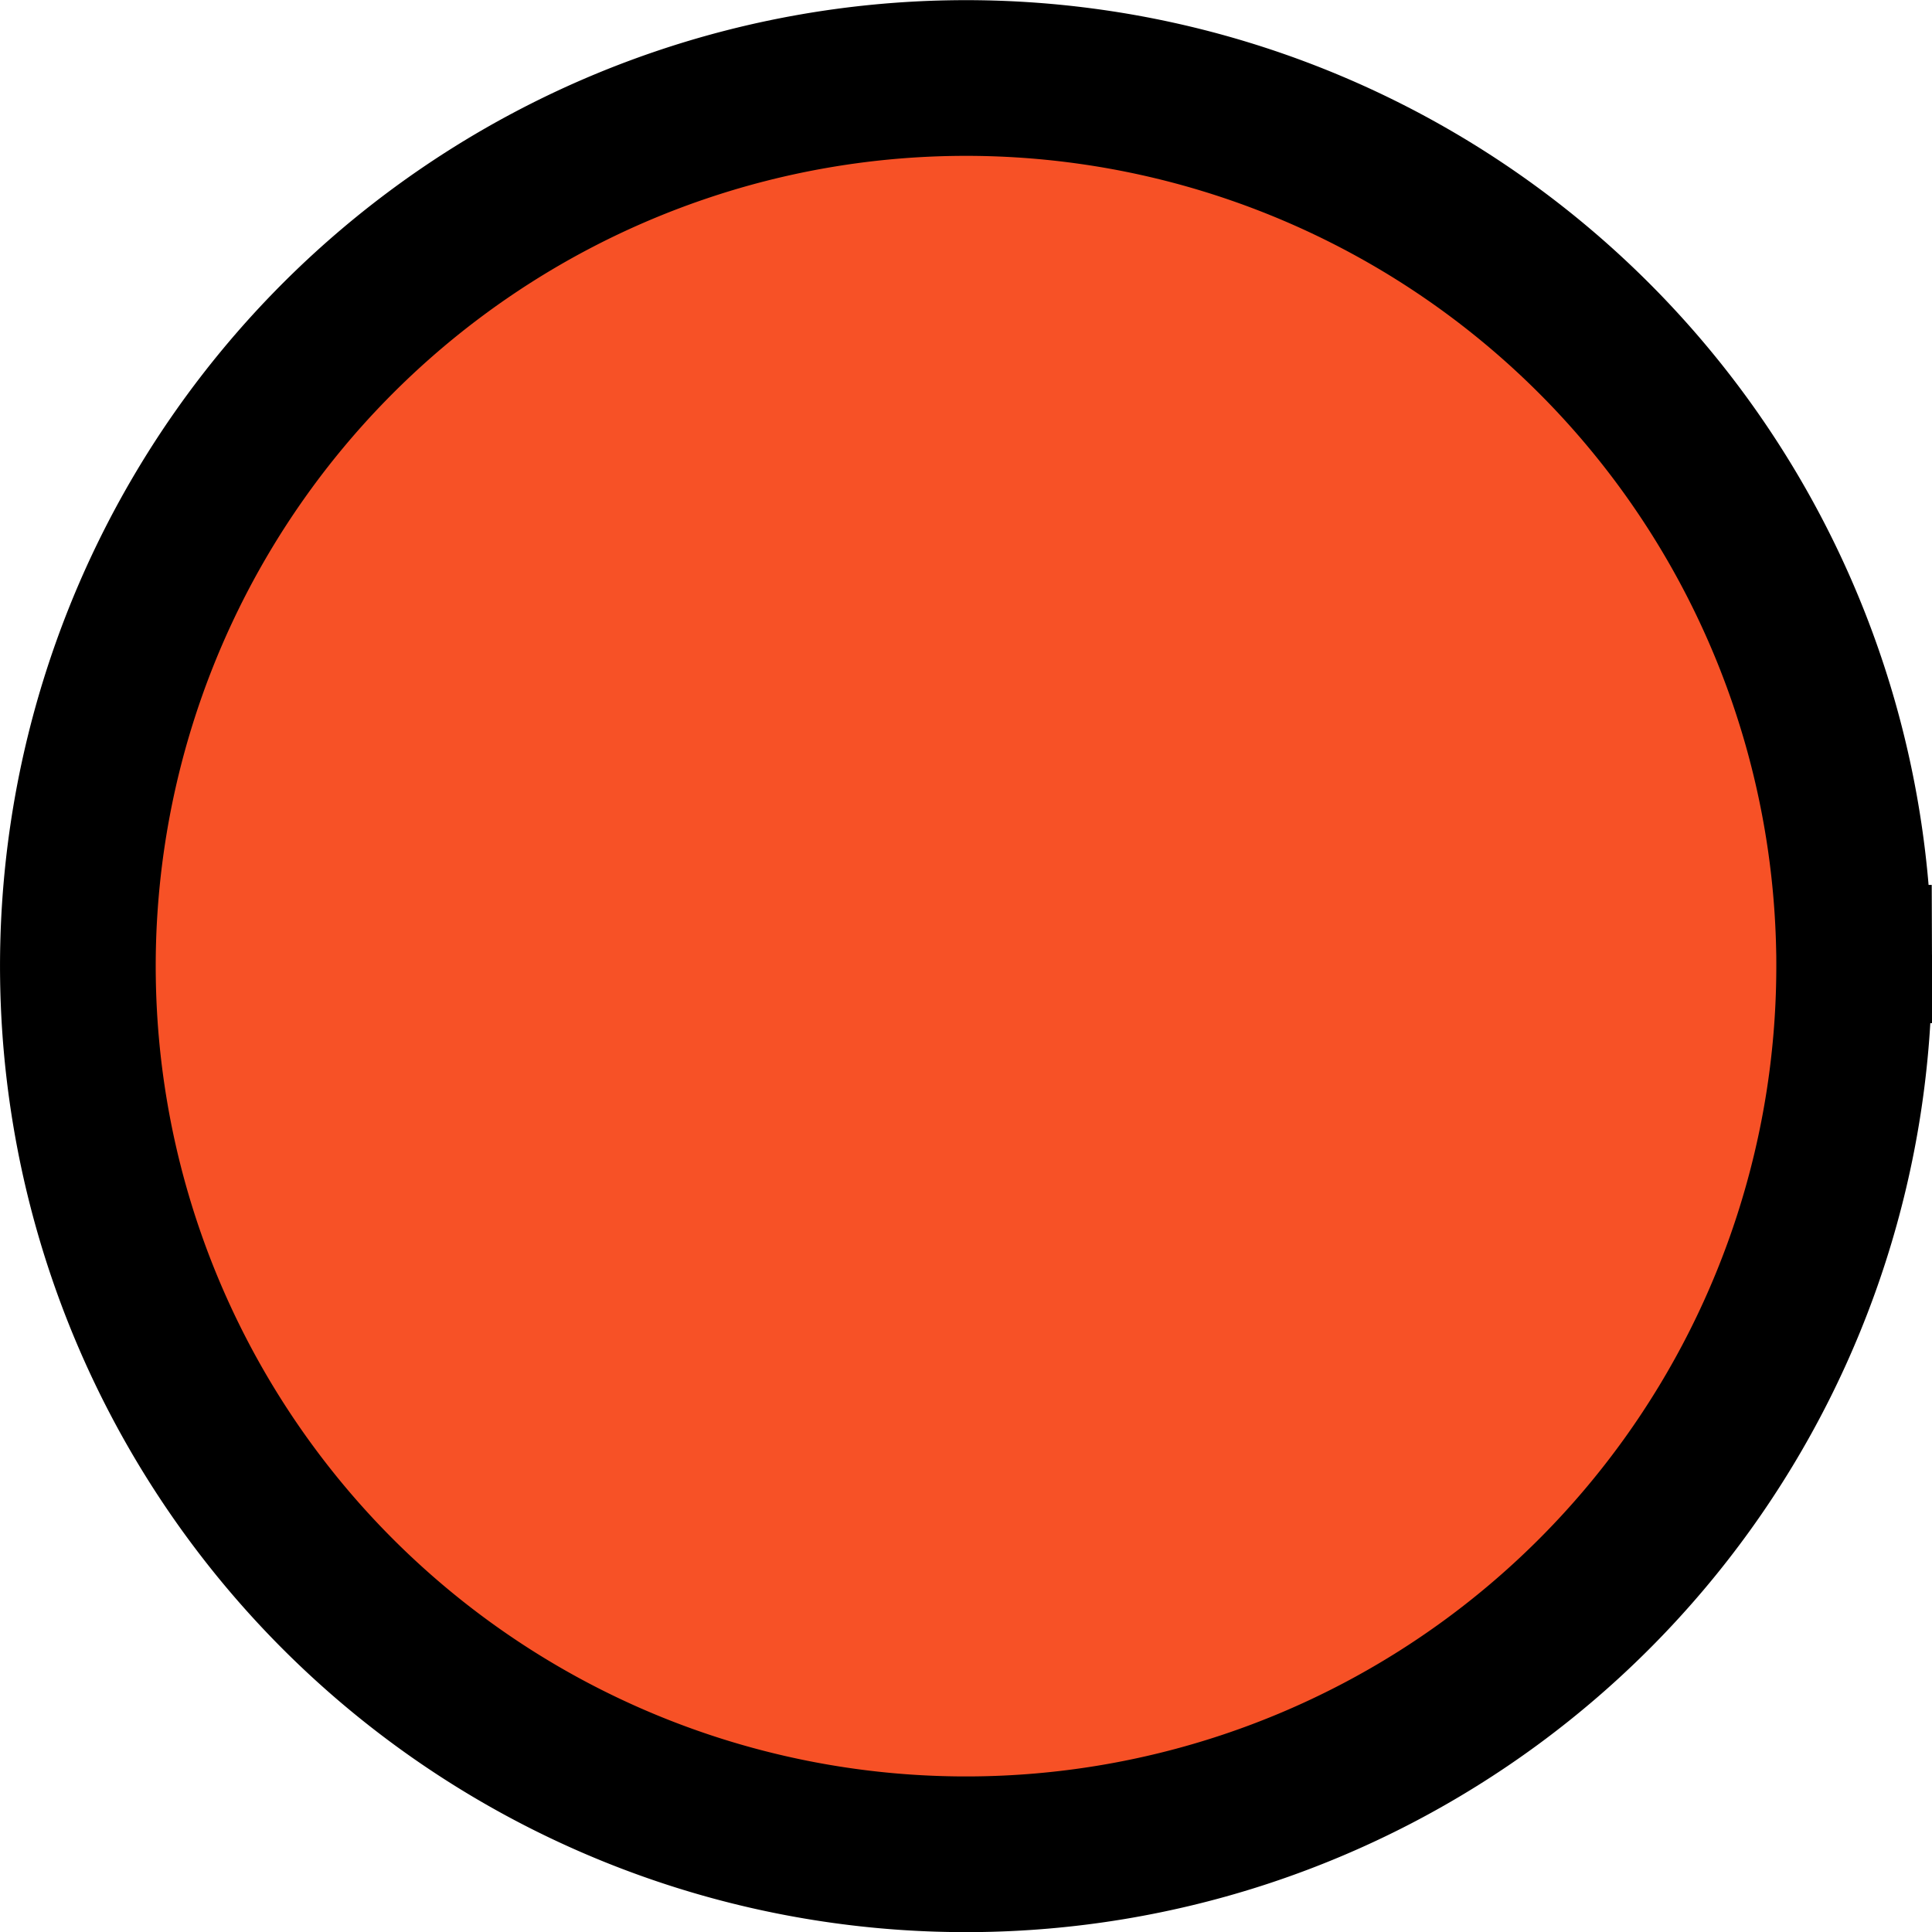 <?xml version="1.0" encoding="UTF-8" standalone="no"?>
<!-- Created with Inkscape (http://www.inkscape.org/) -->
<svg
   xmlns:dc="http://purl.org/dc/elements/1.1/"
   xmlns:cc="http://web.resource.org/cc/"
   xmlns:rdf="http://www.w3.org/1999/02/22-rdf-syntax-ns#"
   xmlns:svg="http://www.w3.org/2000/svg"
   xmlns="http://www.w3.org/2000/svg"
   xmlns:sodipodi="http://sodipodi.sourceforge.net/DTD/sodipodi-0.dtd"
   xmlns:inkscape="http://www.inkscape.org/namespaces/inkscape"
   width="105.475"
   height="105.475"
   id="svg2500"
   sodipodi:version="0.32"
   inkscape:version="0.45.1"
   version="1.0"
   sodipodi:docbase="/home/filip/dev/tex/slides/themes"
   sodipodi:docname="atoms_bul.svg"
   inkscape:output_extension="org.inkscape.output.svg.inkscape">
  <defs
     id="defs2502" />
  <sodipodi:namedview
     id="base"
     pagecolor="#ffffff"
     bordercolor="#666666"
     borderopacity="1.0"
     gridtolerance="10000"
     guidetolerance="10"
     objecttolerance="10"
     inkscape:pageopacity="0.0"
     inkscape:pageshadow="2"
     inkscape:zoom="0.175"
     inkscape:cx="910.76499"
     inkscape:cy="-331.63845"
     inkscape:document-units="px"
     inkscape:current-layer="layer1"
     inkscape:window-width="791"
     inkscape:window-height="588"
     inkscape:window-x="483"
     inkscape:window-y="322" />
  <g
     inkscape:label="Layer 1"
     inkscape:groupmode="layer"
     id="layer1"
     transform="translate(-50.298,-46.041)">
    <path
       sodipodi:type="arc"
       style="opacity:1;fill:#f75126;fill-opacity:1;fill-rule:nonzero;stroke:#000000;stroke-width:8.5;stroke-linecap:square;stroke-linejoin:miter;stroke-miterlimit:4;stroke-dasharray:none;stroke-dashoffset:0;stroke-opacity:1"
       id="path2508"
       sodipodi:cx="103.03556"
       sodipodi:cy="98.778183"
       sodipodi:rx="48.487324"
       sodipodi:ry="48.487324"
       d="M 151.523,98.617 A 48.487,48.487 0 1 1 151.512,97.74"
       sodipodi:start="6.2798651"
       sodipodi:end="12.544962"
       sodipodi:open="true" />
  </g>
</svg>
